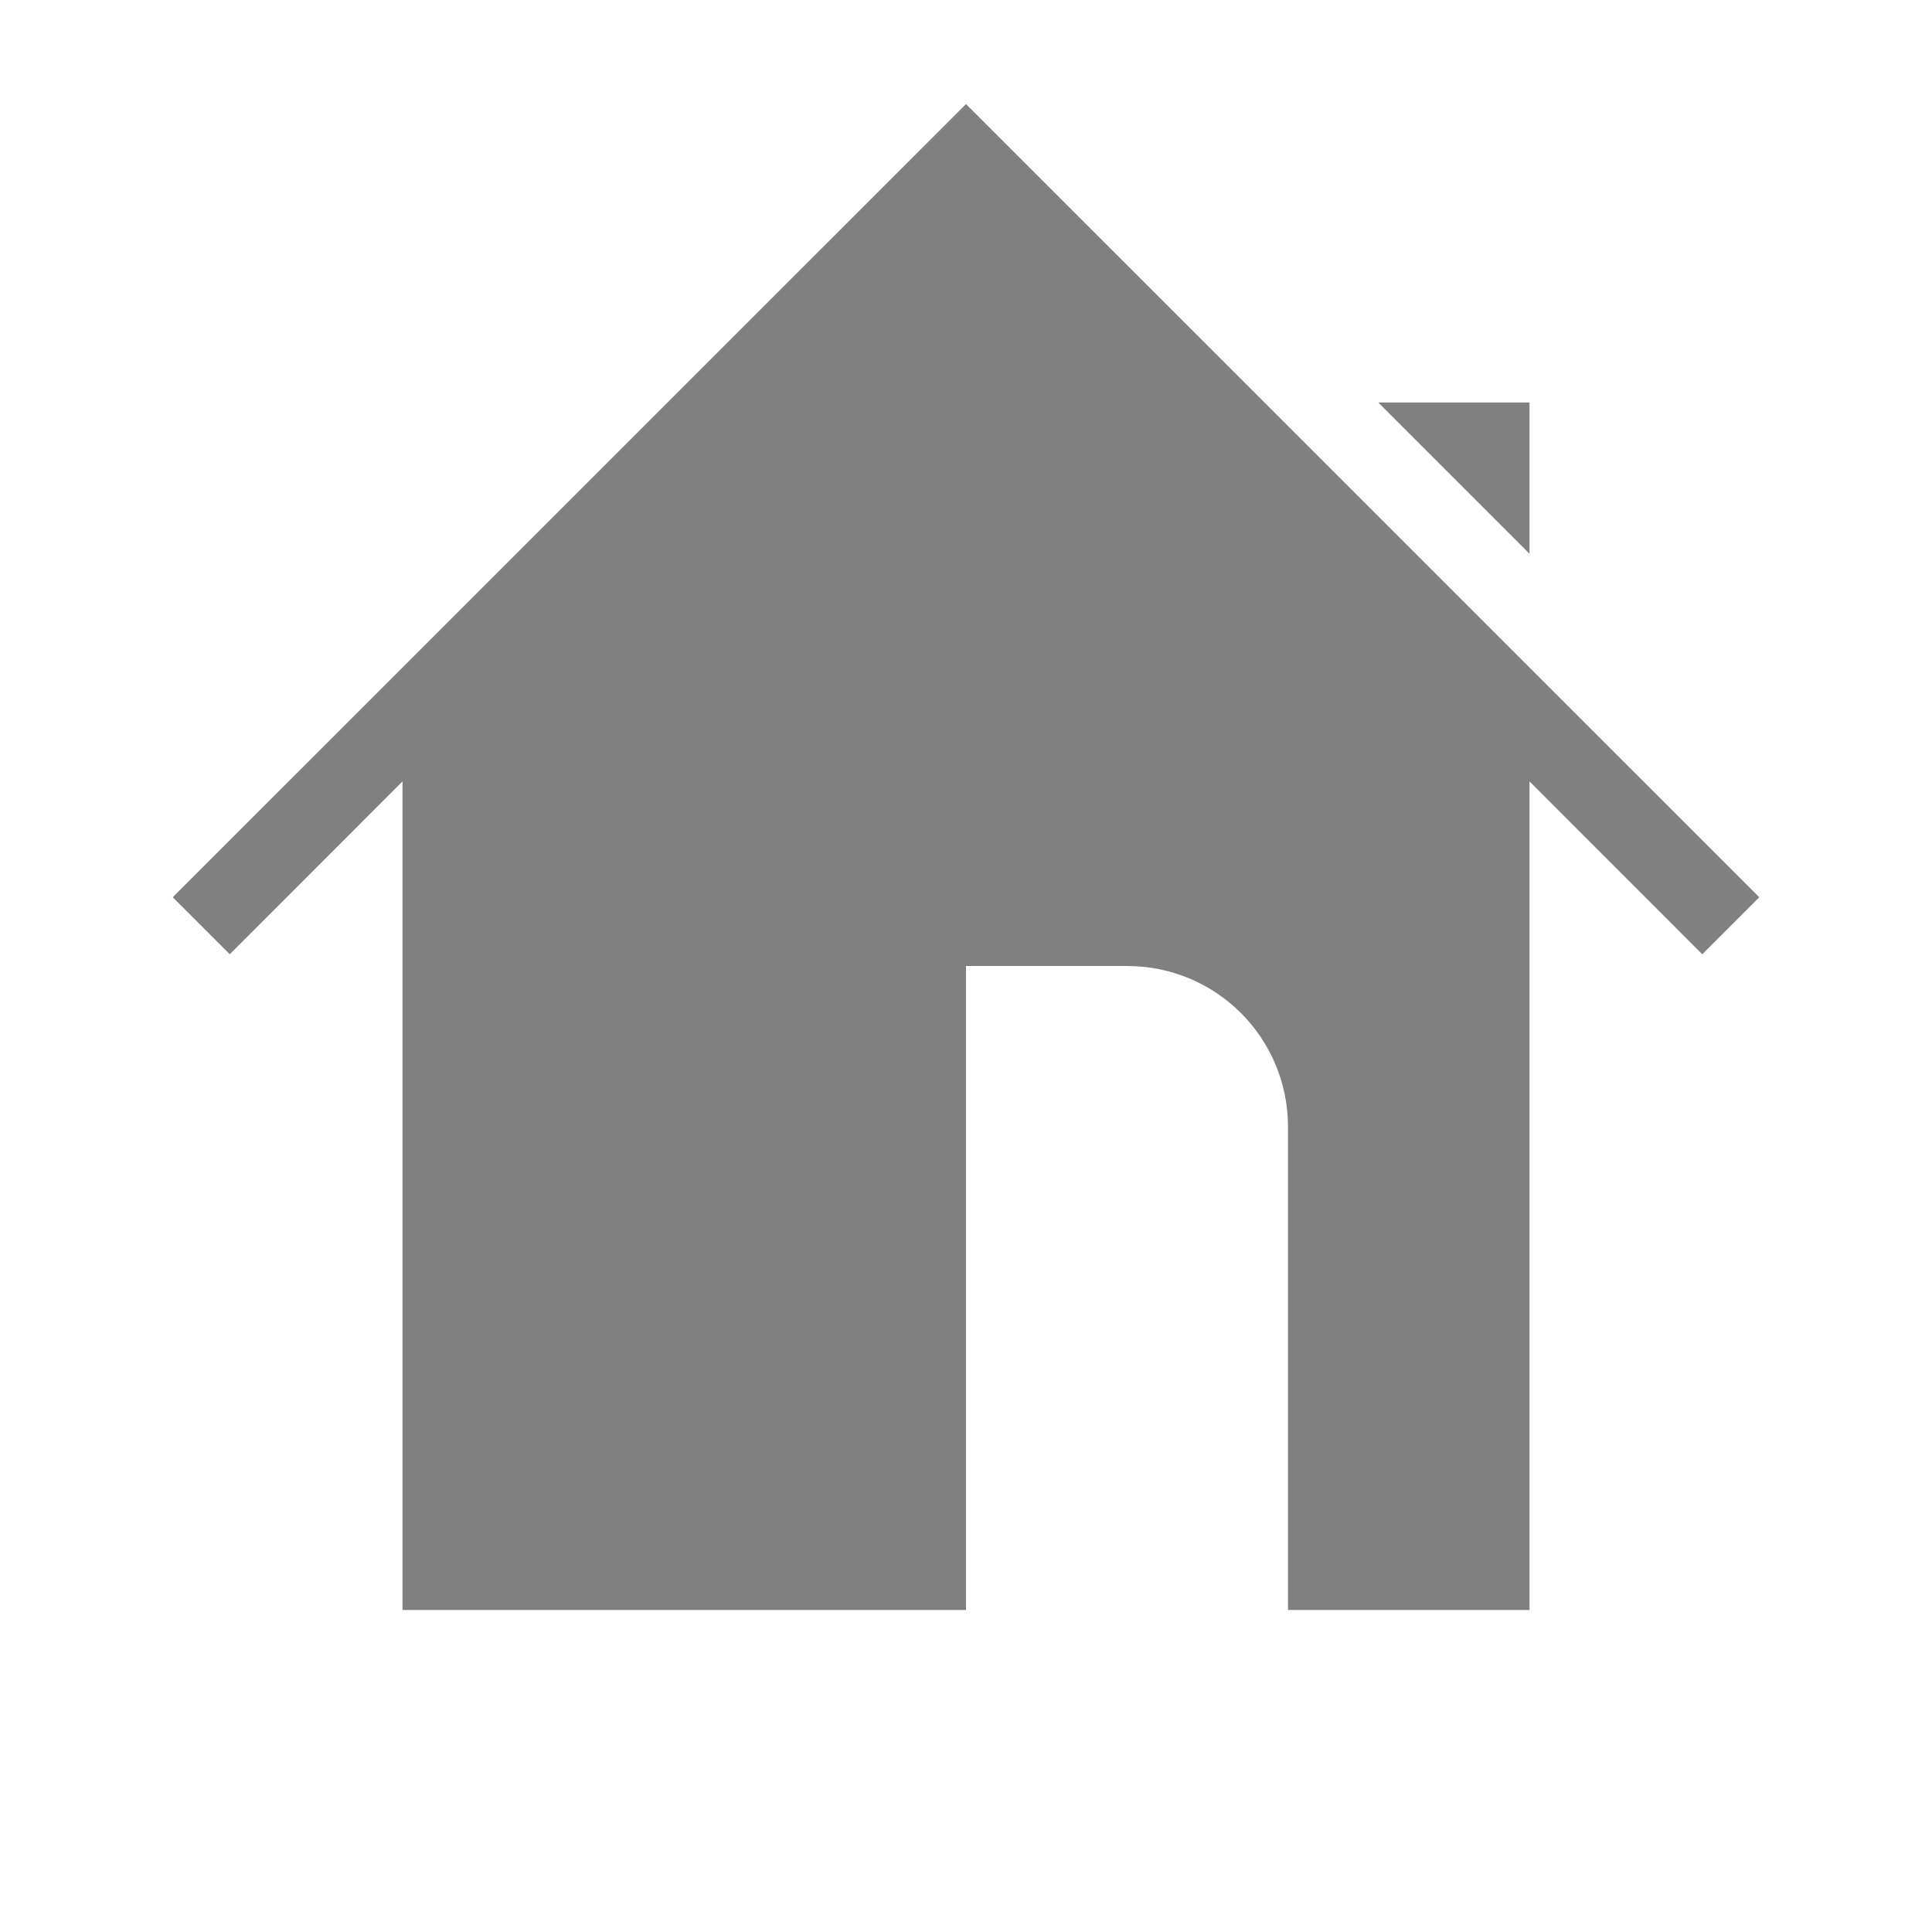 <?xml version="1.0" encoding="UTF-8" standalone="no"?>
<svg viewBox="0 1 24 24" height="24" width="24" version="1.1" id="svg12" sodipodi:docname="home-filled.svg" inkscape:version="1.1 (ce6663b3b7, 2021-05-25)"
   xmlns:inkscape="http://www.inkscape.org/namespaces/inkscape"
   xmlns:sodipodi="http://sodipodi.sourceforge.net/DTD/sodipodi-0.dtd"
   xmlns="http://www.w3.org/2000/svg"
   xmlns:svg="http://www.w3.org/2000/svg">
   <defs id="defs16" />
   <sodipodi:namedview id="namedview14" pagecolor="#ffffff" bordercolor="#666666" borderopacity="1.0" inkscape:pageshadow="2" inkscape:pageopacity="0.0" inkscape:pagecheckerboard="0" showgrid="true" inkscape:zoom="28" inkscape:cx="15.160714" inkscape:cy="13.160714" inkscape:window-width="1920" inkscape:window-height="1016" inkscape:window-x="0" inkscape:window-y="27" inkscape:window-maximized="1" inkscape:current-layer="svg12" inkscape:snap-page="true">
      <inkscape:grid type="xygrid" id="grid97" />
   </sodipodi:namedview>
   <path id="rect1184" style="fill:#808080;fill-opacity:1;fill-rule:evenodd;stroke:none;stroke-width:2;stroke-linecap:square;stroke-linejoin:round" d="M 12 2.293 L 2.146 12.146 L 2.854 12.854 L 5 10.707 L 5 21 L 12 21 L 12 13 L 14 13 C 15.108 13 16 13.892 16 15 L 16 21 L 19 21 L 19 10.707 L 21.146 12.854 L 21.854 12.146 L 12 2.293 z " />
   <path id="rect30" style="fill:#808080;fill-rule:evenodd;stroke-width:2;stroke-linecap:square;stroke-linejoin:round" d="m 17.121,6 1.879,1.879 v -1.879 z" sodipodi:nodetypes="cccc" />
</svg>
